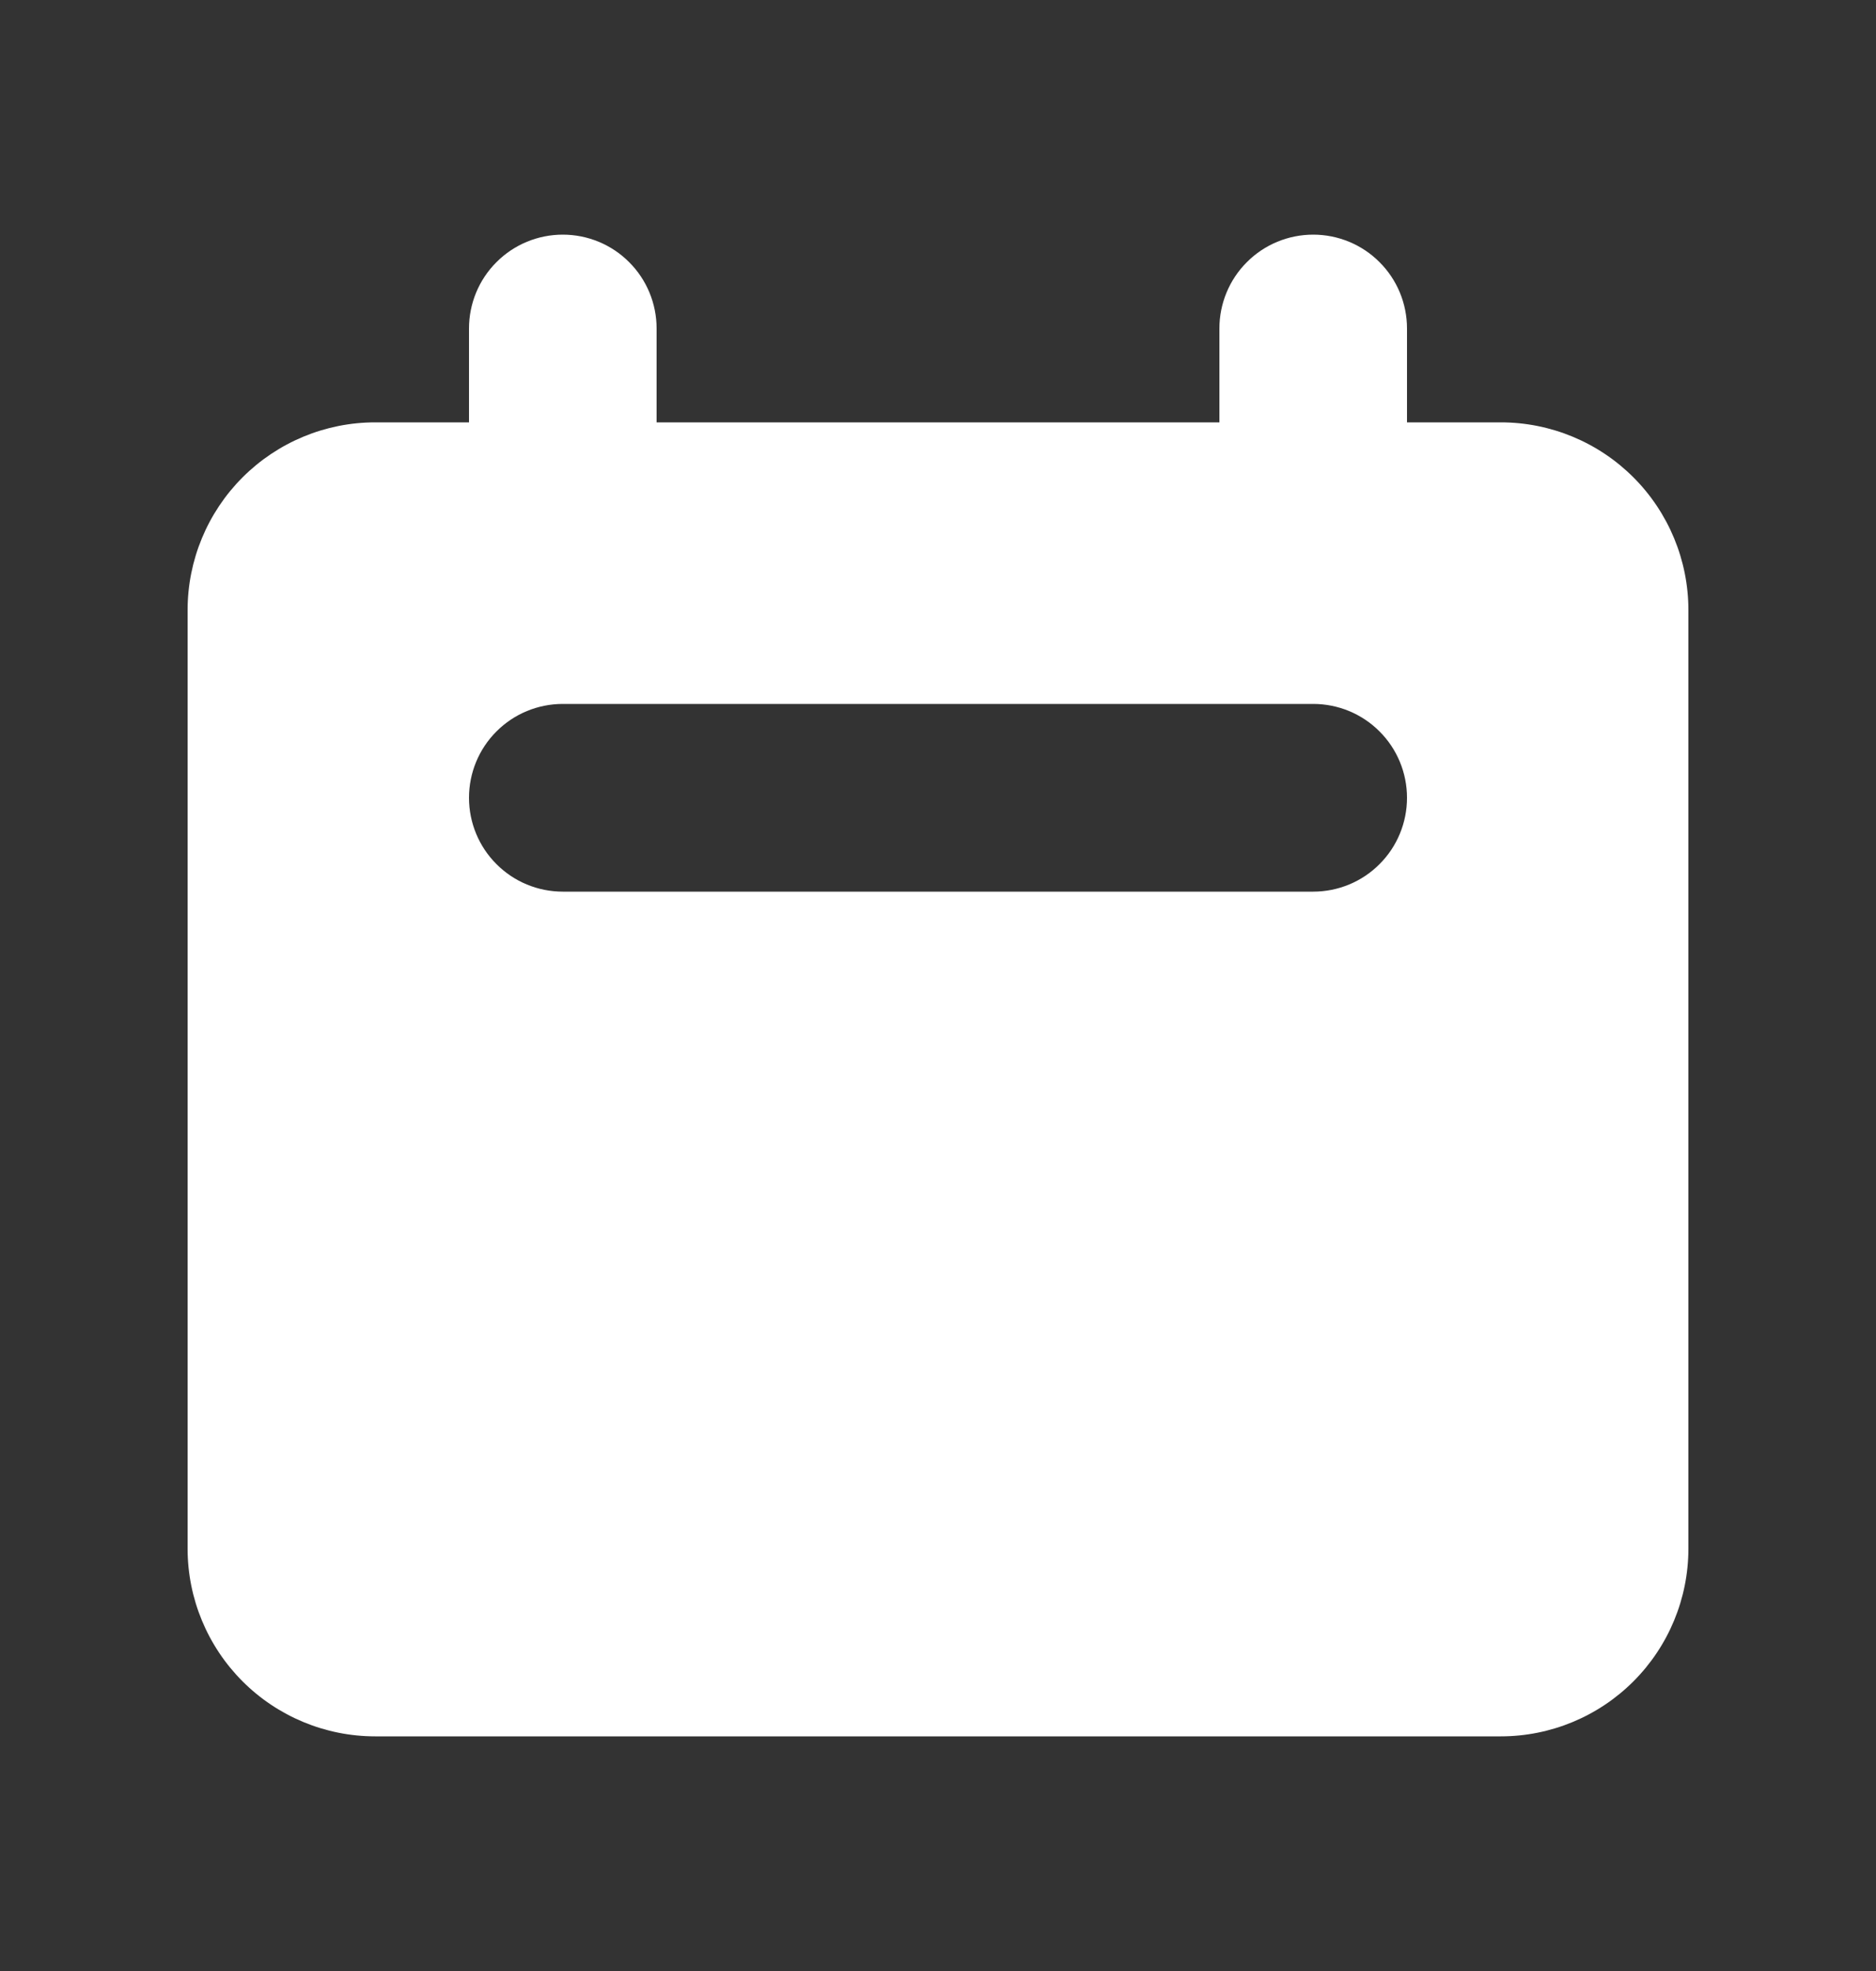 <svg xmlns="http://www.w3.org/2000/svg" width="20" height="21" viewBox="0 0 20 21" fill="none">
  <rect x="0" y="0" width="20" height="21" fill="#333333" stroke="none"/>
  <path fill-rule="evenodd" clip-rule="evenodd" d="M6 2.5C5.735 2.5 5.48 2.605 5.293 2.793C5.105 2.98 5 3.235 5 3.5V4.5H4C3.47 4.5 2.961 4.711 2.586 5.086C2.211 5.461 2 5.97 2 6.5V16.5C2 17.03 2.211 17.539 2.586 17.914C2.961 18.289 3.47 18.5 4 18.5H16C16.53 18.5 17.039 18.289 17.414 17.914C17.789 17.539 18 17.03 18 16.5V6.5C18 5.97 17.789 5.461 17.414 5.086C17.039 4.711 16.53 4.5 16 4.5H15V3.5C15 3.235 14.895 2.98 14.707 2.793C14.52 2.605 14.265 2.5 14 2.5C13.735 2.5 13.48 2.605 13.293 2.793C13.105 2.98 13 3.235 13 3.5V4.5H7V3.5C7 3.235 6.895 2.98 6.707 2.793C6.52 2.605 6.265 2.5 6 2.5ZM6 7.5C5.735 7.5 5.48 7.605 5.293 7.793C5.105 7.98 5 8.235 5 8.5C5 8.765 5.105 9.02 5.293 9.207C5.48 9.395 5.735 9.5 6 9.5H14C14.265 9.5 14.52 9.395 14.707 9.207C14.895 9.02 15 8.765 15 8.5C15 8.235 14.895 7.98 14.707 7.793C14.52 7.605 14.265 7.5 14 7.5H6Z" fill="white"/>
</svg>
